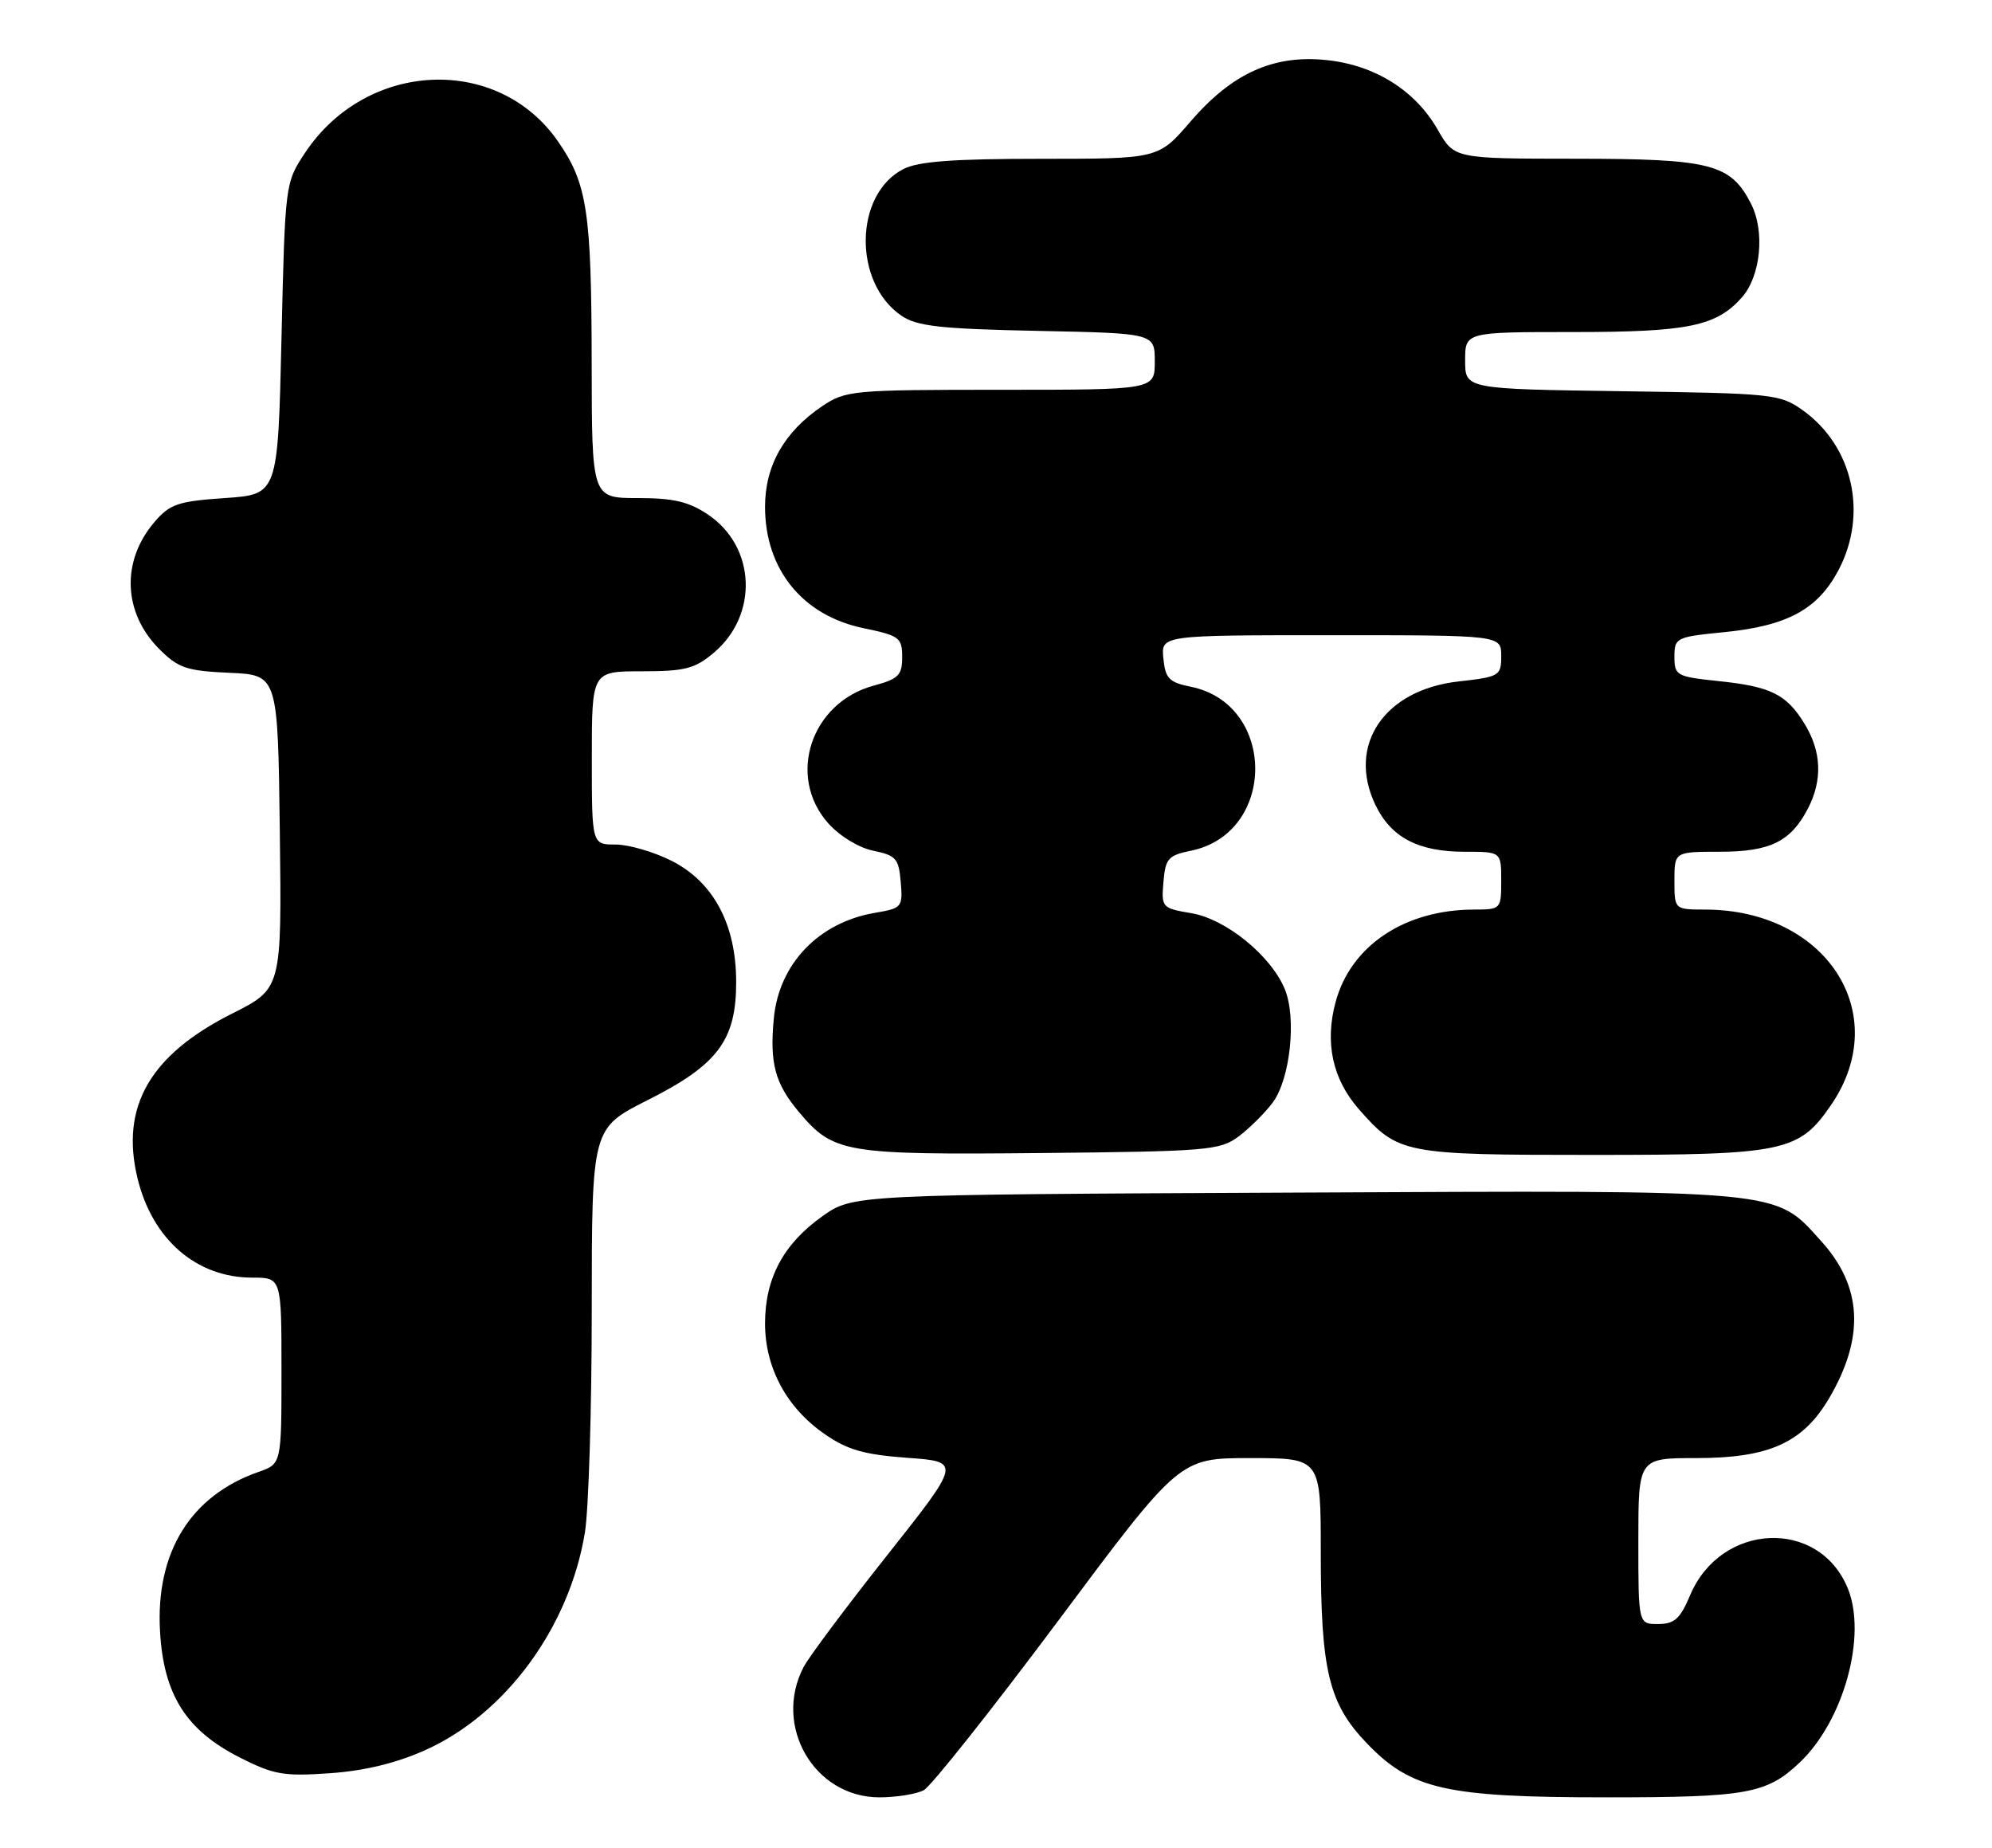 <?xml version="1.0" encoding="UTF-8" standalone="no"?>
<!DOCTYPE svg PUBLIC "-//W3C//DTD SVG 1.1//EN" "http://www.w3.org/Graphics/SVG/1.1/DTD/svg11.dtd" >
<svg xmlns="http://www.w3.org/2000/svg" xmlns:xlink="http://www.w3.org/1999/xlink" version="1.1" viewBox="0 0 276 256">
 <g >
 <path fill="currentColor"
d=" M 127.99 248.01 C 129.01 247.46 137.40 236.88 146.64 224.51 C 163.43 202.00 163.43 202.00 173.22 202.00 C 183.00 202.00 183.00 202.00 183.00 215.06 C 183.00 231.49 184.10 236.03 189.41 241.54 C 195.54 247.92 200.36 249.00 222.62 249.00 C 242.04 249.00 244.77 248.51 249.34 244.19 C 255.46 238.40 258.72 226.57 256.00 220.00 C 251.98 210.28 238.40 210.92 234.16 221.03 C 232.80 224.26 232.00 224.98 229.75 224.99 C 227.00 225.00 227.00 225.00 227.00 213.50 C 227.00 202.00 227.00 202.00 235.04 202.00 C 245.12 202.00 249.81 199.88 253.45 193.68 C 258.38 185.27 258.03 178.26 252.38 172.00 C 245.79 164.70 247.88 164.90 179.34 165.22 C 118.17 165.50 118.17 165.50 113.94 168.50 C 108.55 172.32 106.00 177.09 106.00 183.35 C 106.00 189.49 108.99 195.03 114.28 198.69 C 117.41 200.86 119.73 201.52 125.69 201.96 C 133.18 202.50 133.18 202.50 122.93 215.45 C 117.29 222.57 112.07 229.55 111.34 230.95 C 107.08 239.12 112.81 248.98 121.82 249.00 C 124.19 249.00 126.97 248.55 127.99 248.01 Z  M 58.92 242.46 C 70.06 237.46 78.89 225.43 81.04 212.32 C 81.56 209.12 81.99 195.21 81.99 181.40 C 82.00 156.30 82.00 156.30 89.75 152.40 C 99.45 147.52 102.00 144.12 102.00 136.06 C 102.00 128.07 98.86 122.19 93.04 119.25 C 90.58 118.01 87.10 117.00 85.29 117.00 C 82.00 117.00 82.00 117.00 82.00 105.00 C 82.00 93.00 82.00 93.00 88.92 93.00 C 94.90 93.00 96.27 92.65 98.89 90.44 C 105.12 85.20 104.73 75.75 98.10 71.29 C 95.45 69.50 93.31 69.00 88.35 69.00 C 82.00 69.00 82.00 69.00 81.98 50.25 C 81.95 29.26 81.36 25.42 77.30 19.57 C 68.94 7.53 50.75 8.37 42.26 21.18 C 39.51 25.33 39.50 25.42 39.00 46.92 C 38.50 68.50 38.50 68.50 31.16 69.00 C 24.68 69.44 23.54 69.83 21.42 72.30 C 16.77 77.70 17.04 84.88 22.07 89.92 C 24.71 92.56 25.85 92.94 31.78 93.21 C 38.50 93.50 38.50 93.50 38.77 115.23 C 39.04 136.96 39.04 136.96 32.16 140.42 C 20.79 146.14 16.67 153.30 19.04 163.18 C 21.08 171.69 27.20 177.00 34.95 177.00 C 39.00 177.00 39.00 177.00 39.00 189.90 C 39.00 202.80 39.00 202.80 35.84 203.91 C 26.41 207.19 21.55 215.05 22.17 225.99 C 22.67 234.77 25.76 239.68 33.18 243.46 C 37.91 245.86 39.29 246.11 45.69 245.66 C 50.50 245.33 54.89 244.26 58.92 242.46 Z  M 171.62 157.44 C 173.13 156.30 175.25 154.20 176.33 152.76 C 178.77 149.49 179.67 141.04 178.01 137.02 C 176.08 132.38 169.86 127.32 165.06 126.51 C 160.99 125.82 160.90 125.72 161.20 122.19 C 161.47 118.94 161.86 118.50 164.99 117.86 C 176.89 115.45 176.89 97.55 164.99 95.14 C 161.97 94.53 161.46 93.99 161.19 91.21 C 160.87 88.00 160.87 88.00 184.44 88.00 C 208.00 88.00 208.00 88.00 208.00 90.87 C 208.00 93.63 207.78 93.77 202.06 94.41 C 191.79 95.58 186.63 103.20 190.54 111.45 C 192.71 116.01 196.47 118.00 202.95 118.00 C 208.00 118.00 208.00 118.00 208.00 122.00 C 208.00 125.95 207.96 126.00 204.25 126.01 C 194.63 126.02 187.15 131.01 185.05 138.83 C 183.53 144.46 184.63 149.51 188.28 153.67 C 193.72 159.86 194.45 160.00 220.72 160.00 C 247.28 160.00 249.26 159.58 253.73 153.04 C 262.34 140.42 253.04 126.03 236.25 126.01 C 232.00 126.00 232.00 126.00 232.00 122.00 C 232.00 118.00 232.00 118.00 238.28 118.00 C 245.27 118.00 248.12 116.60 250.51 111.99 C 252.53 108.07 252.38 104.13 250.05 100.31 C 247.53 96.18 245.39 95.11 238.05 94.35 C 232.28 93.74 232.00 93.59 232.00 90.99 C 232.00 88.35 232.22 88.24 238.85 87.58 C 247.62 86.72 251.85 84.43 254.73 78.99 C 258.84 71.20 256.75 61.81 249.77 56.83 C 246.62 54.59 245.69 54.49 224.75 54.20 C 203.00 53.89 203.00 53.89 203.00 49.95 C 203.00 46.00 203.00 46.00 218.03 46.00 C 233.87 46.00 237.79 45.20 241.33 41.22 C 243.97 38.25 244.57 32.01 242.59 28.18 C 239.76 22.69 237.03 22.00 218.30 21.99 C 201.50 21.98 201.50 21.98 199.21 17.98 C 196.09 12.52 190.49 9.01 183.78 8.32 C 176.42 7.56 170.70 10.15 164.92 16.87 C 160.50 22.00 160.50 22.00 144.20 22.00 C 132.05 22.00 127.20 22.36 125.15 23.43 C 118.33 26.95 118.19 39.17 124.90 43.74 C 127.06 45.20 130.25 45.56 143.75 45.84 C 160.00 46.17 160.00 46.17 160.00 50.09 C 160.00 54.00 160.00 54.00 138.65 54.00 C 118.09 54.00 117.17 54.09 113.92 56.27 C 108.66 59.82 106.00 64.50 106.00 70.21 C 106.00 78.88 111.19 85.28 119.66 87.03 C 124.63 88.06 125.00 88.34 125.00 91.03 C 125.00 93.55 124.49 94.06 121.07 94.98 C 112.35 97.33 108.97 107.57 114.76 114.06 C 116.35 115.84 119.01 117.46 121.01 117.86 C 124.14 118.50 124.53 118.94 124.80 122.19 C 125.10 125.68 124.97 125.83 121.24 126.46 C 113.45 127.78 107.95 133.50 107.22 141.05 C 106.62 147.29 107.37 150.10 110.70 154.06 C 115.48 159.74 116.99 160.00 144.18 159.74 C 167.34 159.51 169.03 159.37 171.62 157.44 Z "/>
</g>
</svg>